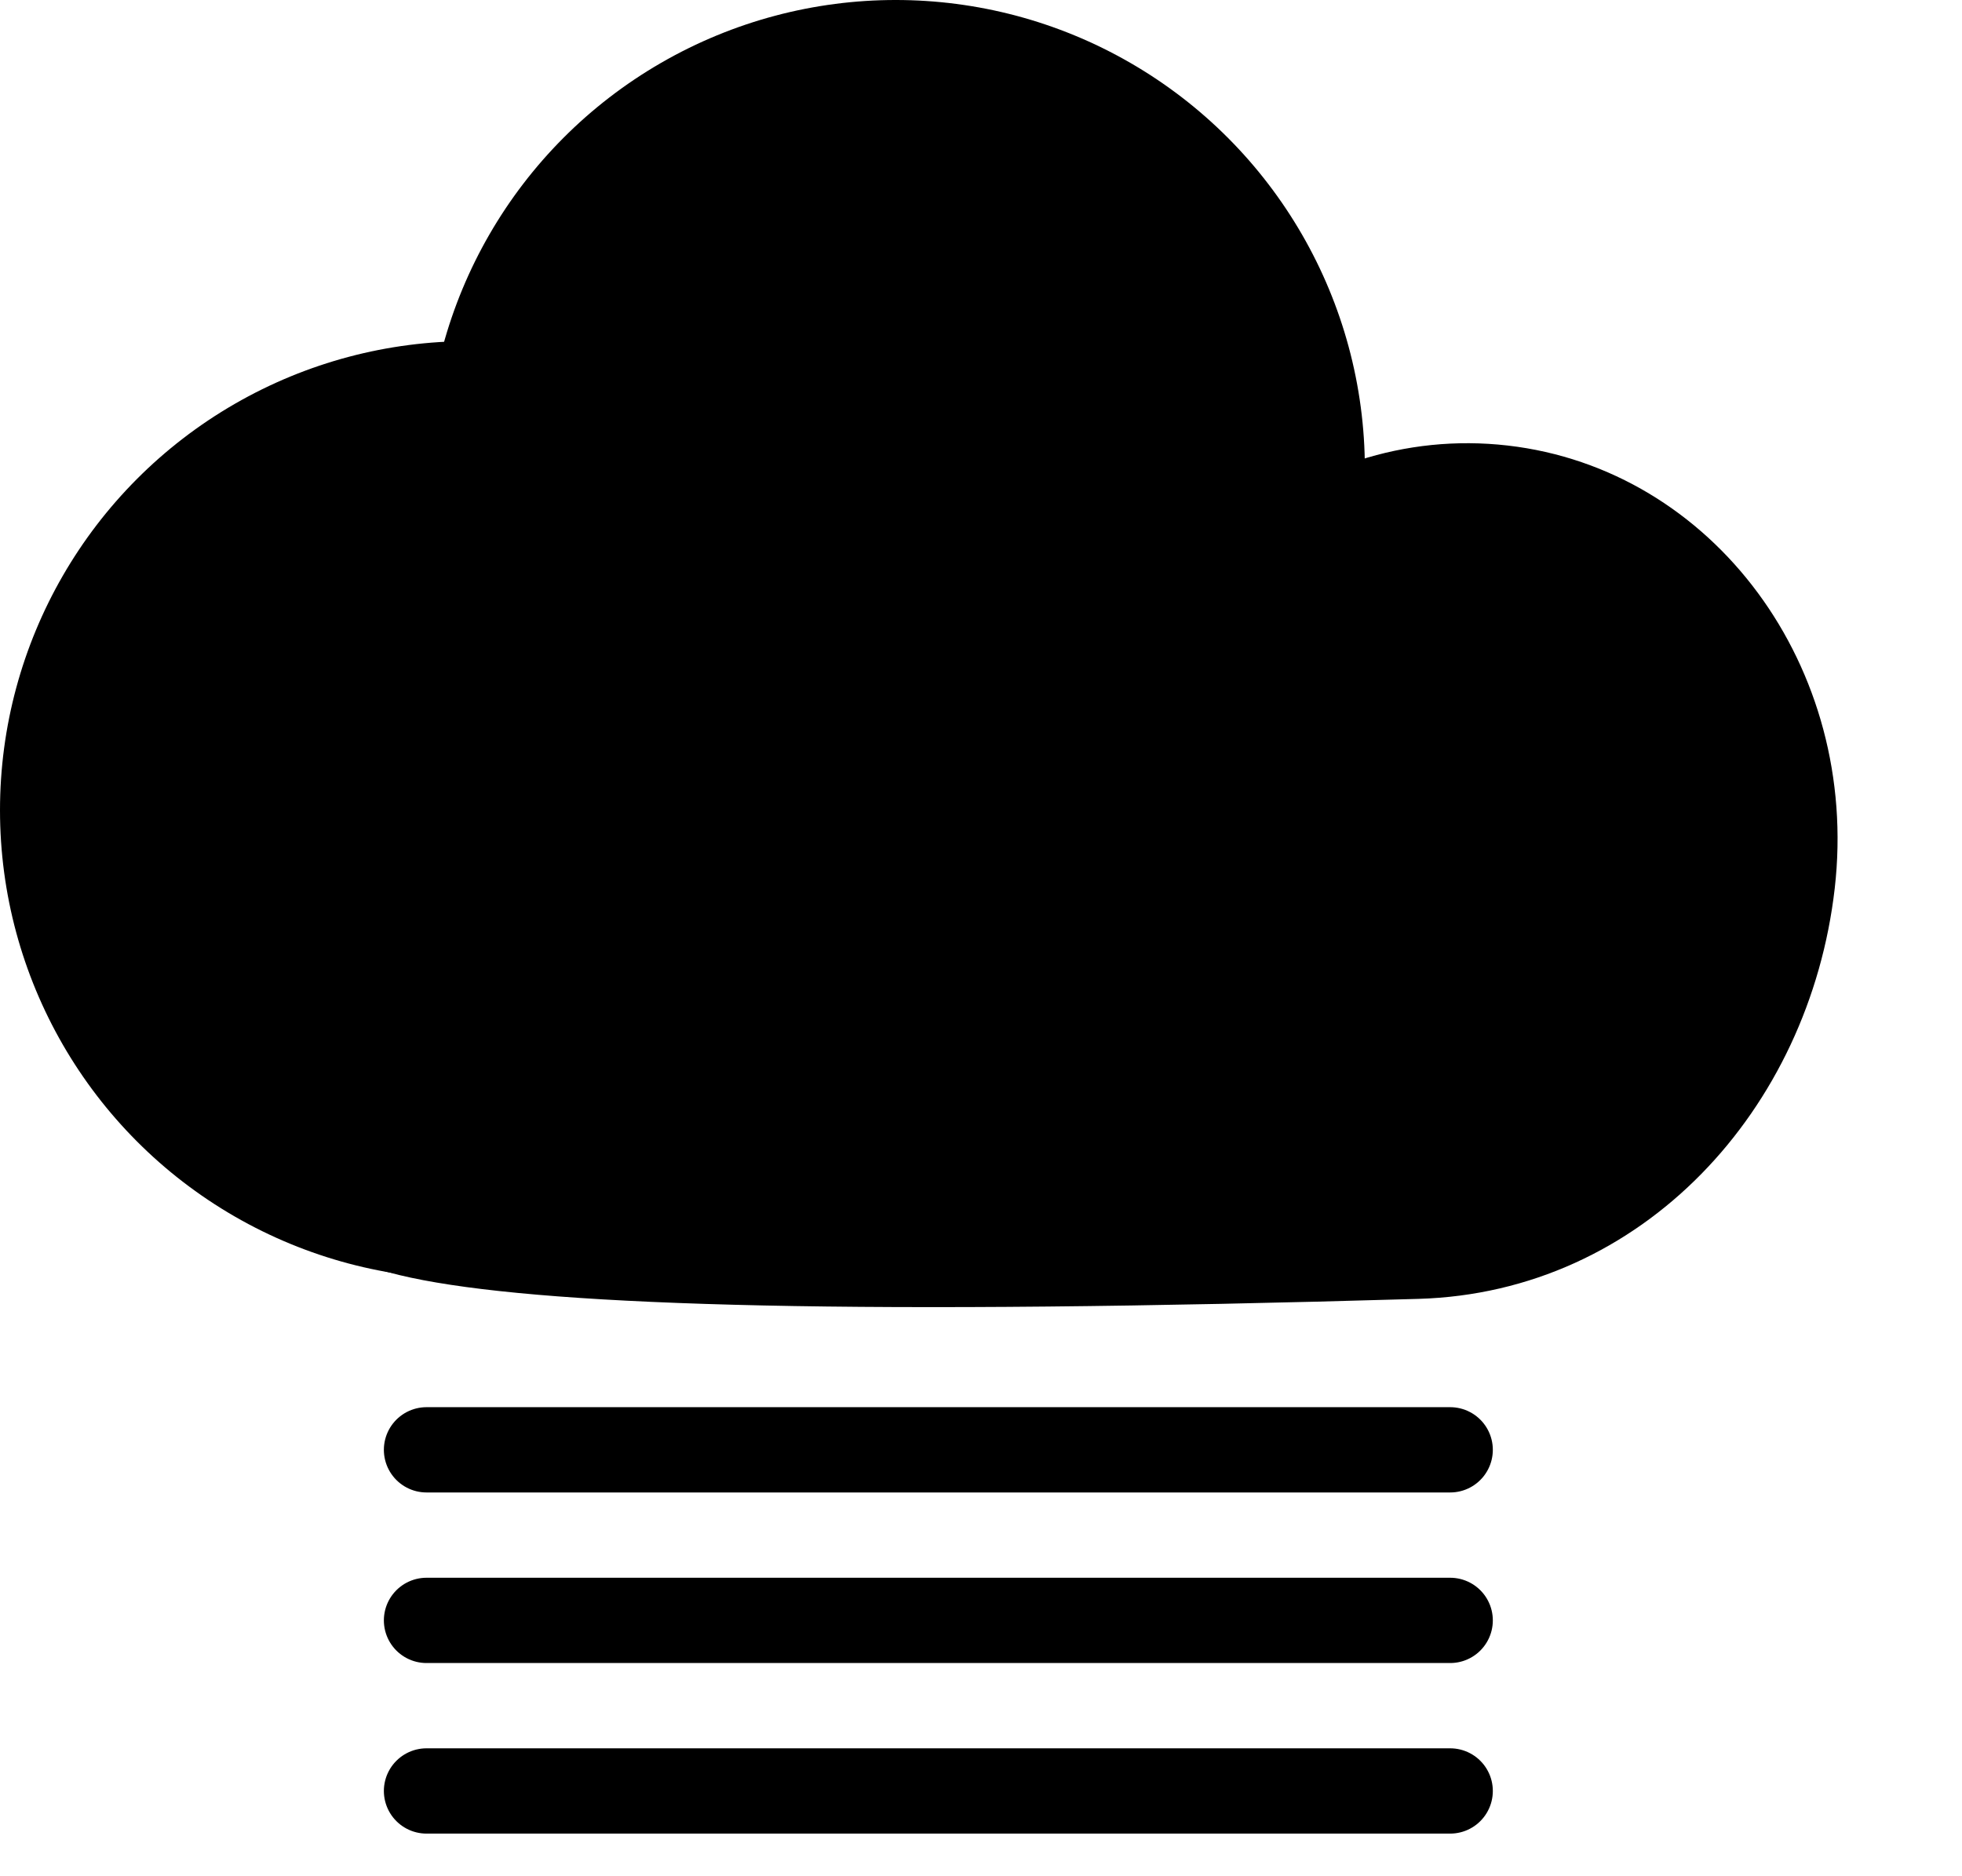 <svg width="23" height="22" viewBox="0 0 23 22" fill="none" xmlns="http://www.w3.org/2000/svg">
<path d="M17 21H5" stroke="black" stroke-linecap="round"/>
<path d="M17 19H5" stroke="black" stroke-linecap="round"/>
<path d="M17 17H5" stroke="black" stroke-linecap="round"/>
<circle cx="5.5" cy="9.5" r="5.5" fill="black"/>
<path d="M21.508 10.417C21.211 13.008 19.258 15.153 16.63 15.23C-9.5 16 12.464 12.005 12.761 9.414C13.058 6.823 15.257 4.947 17.673 5.224C20.088 5.501 21.805 7.826 21.508 10.417Z" fill="black"/>
<circle cx="10.5" cy="5.5" r="5.5" fill="black"/>
</svg>
